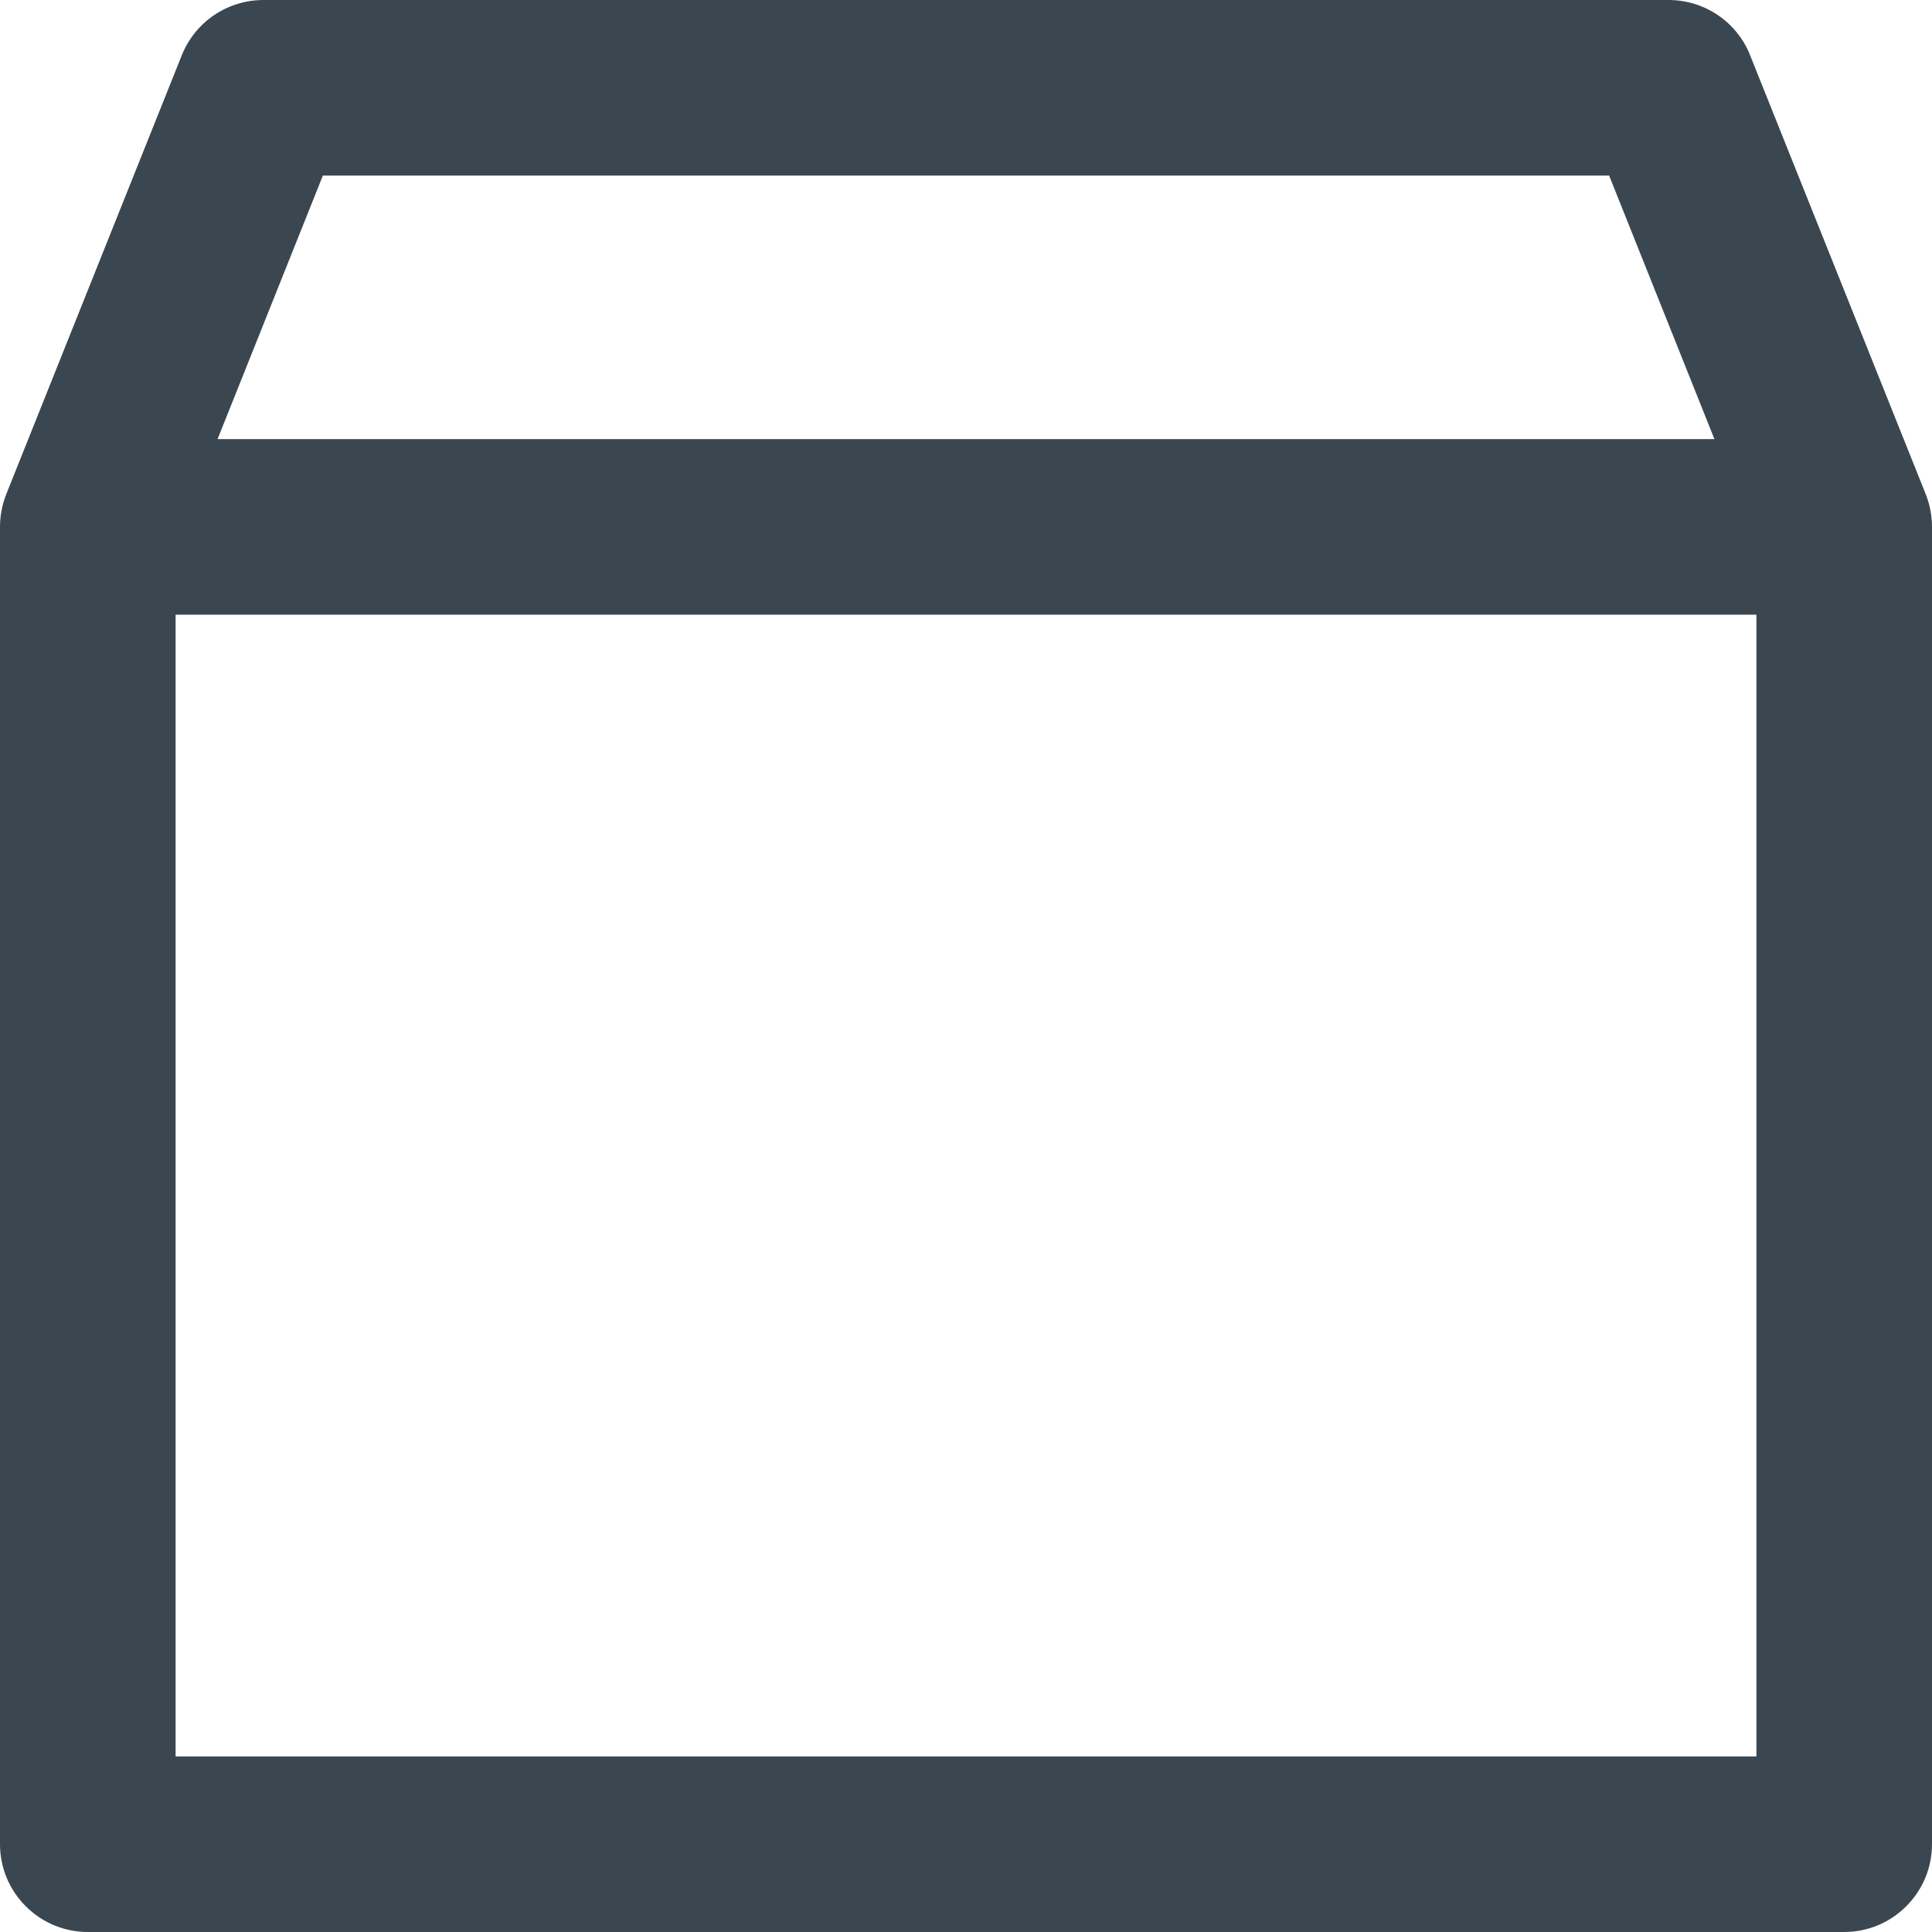 <svg width="18" height="18" viewBox="0 0 18 18" fill="none" xmlns="http://www.w3.org/2000/svg">
<path d="M16.305 0.514C16.245 0.362 16.14 0.232 16.004 0.14C15.869 0.049 15.709 -0 15.546 2.40875e-07H2.455C2.291 -0 2.131 0.049 1.996 0.14C1.86 0.232 1.755 0.362 1.694 0.514L0.058 4.605C0.02 4.702 3.86126e-05 4.805 0 4.909V17.182C0 17.399 0.086 17.607 0.24 17.76C0.393 17.914 0.601 18 0.818 18H17.182C17.399 18 17.607 17.914 17.76 17.76C17.914 17.607 18 17.399 18 17.182V4.909C18 4.805 17.98 4.702 17.942 4.605L16.305 0.514ZM3.008 1.636H14.992L15.973 4.091H2.027L3.008 1.636ZM1.636 16.364V5.727H16.364V16.364H1.636Z" fill="#3A4750"/>
</svg>
